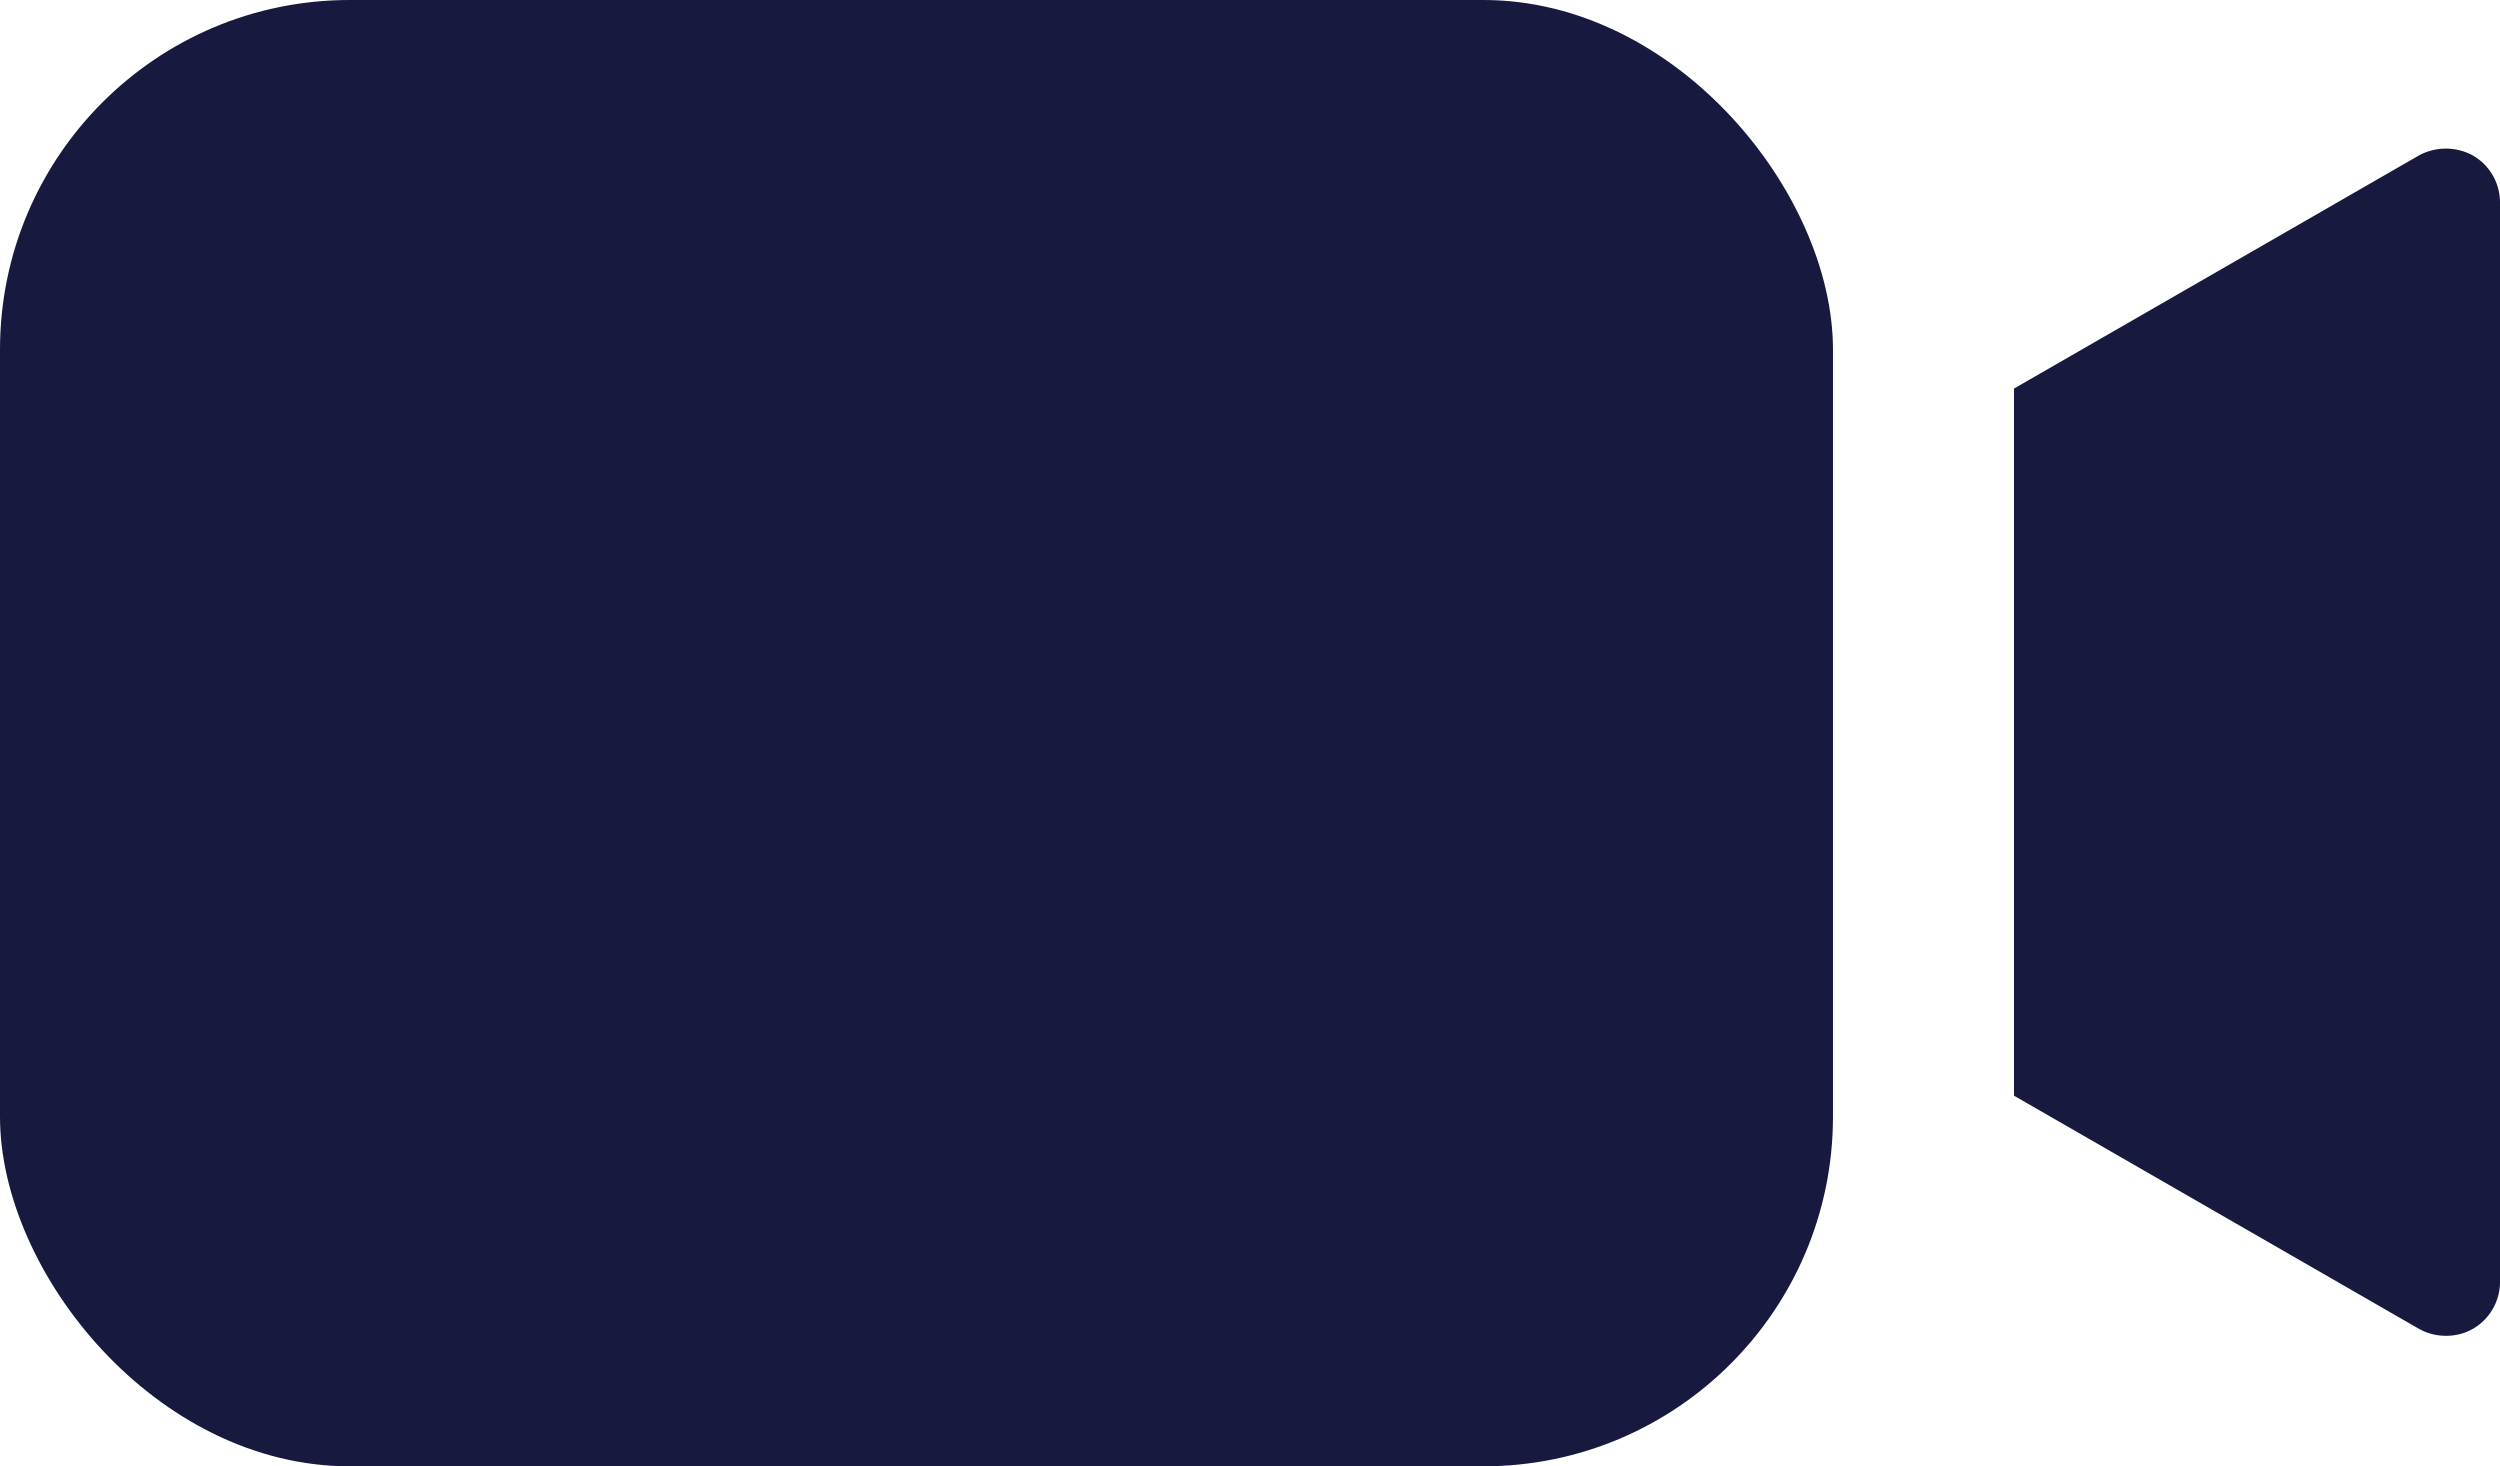 <svg id="Group_475" data-name="Group 475" xmlns="http://www.w3.org/2000/svg" width="21.45" height="12.581" viewBox="0 0 21.45 12.581">
  <rect id="Rectangle_377" data-name="Rectangle 377" width="15.727" height="12.581" rx="3" transform="translate(0 0)" fill="#17193f"/>
  <path id="Path_233" data-name="Path 233" d="M49.169,21.465v9.265a.465.465,0,0,1-.232.4.455.455,0,0,1-.232.06.467.467,0,0,1-.232-.06l-3.474-2V23.063l3.474-2a.484.484,0,0,1,.463,0A.465.465,0,0,1,49.169,21.465Z" transform="translate(-27.719 -19.729)" fill="#17193f"/>
</svg>

